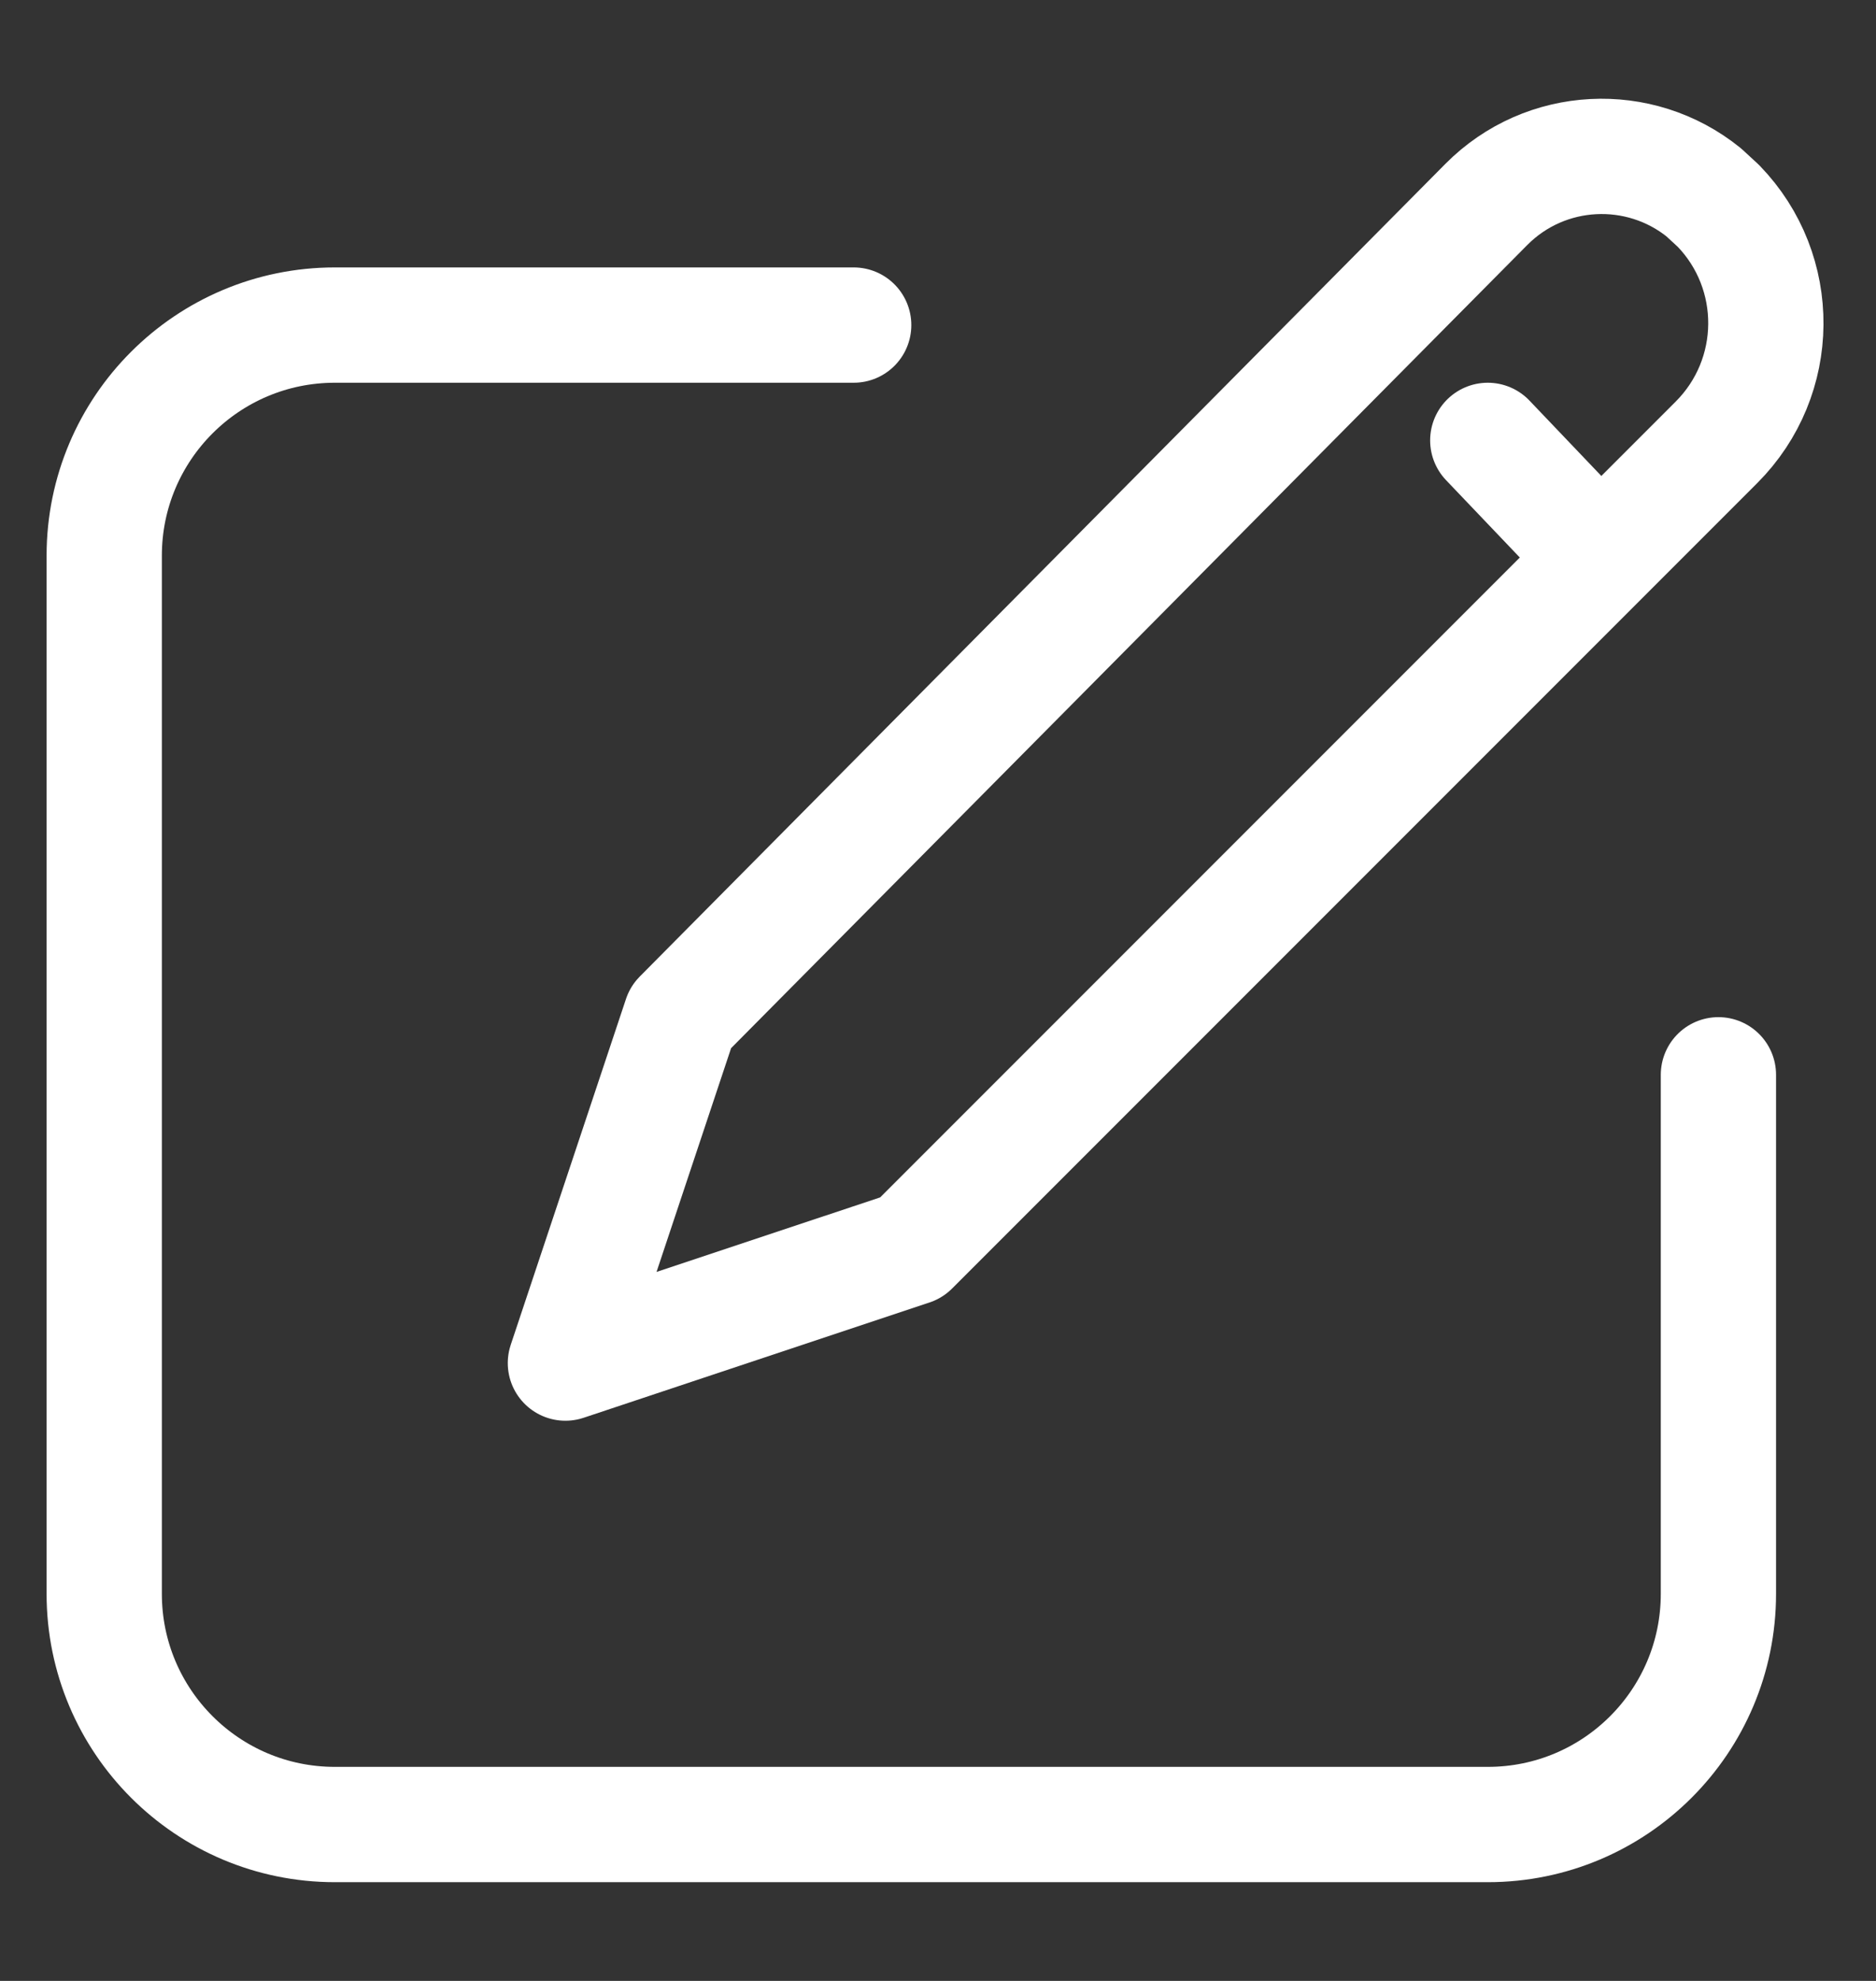 <svg width="18" height="19" viewBox="0 0 18 19" fill="none" xmlns="http://www.w3.org/2000/svg">
<rect x="0" y="0" width="18" height="19" fill="#333333" stroke="none"/>
<g id="Group">
<path id="Vector" d="M8.191 3.118H3.213C1.991 3.118 1 4.108 1 5.33V15.287C1 16.509 1.991 17.5 3.213 17.5H14.275C15.498 17.5 16.488 16.509 16.488 15.287V10.309" stroke="white" stroke-width="1.106" stroke-linecap="round" stroke-linejoin="round"/>
<path id="Vector_2" fill-rule="evenodd" clip-rule="evenodd" d="M16.488 1.975C17.102 2.609 17.094 3.618 16.469 4.243L8.744 11.968L5.425 13.074L6.531 9.756L14.261 1.961C14.83 1.388 15.732 1.349 16.347 1.845L16.488 1.975Z" stroke="white" stroke-width="1.106" stroke-linecap="round" stroke-linejoin="round"/>
<path id="Vector_3" d="M14.275 4.224L15.33 5.33" stroke="white" stroke-width="1.106" stroke-linecap="round" stroke-linejoin="round"/>
</g>
</svg>
